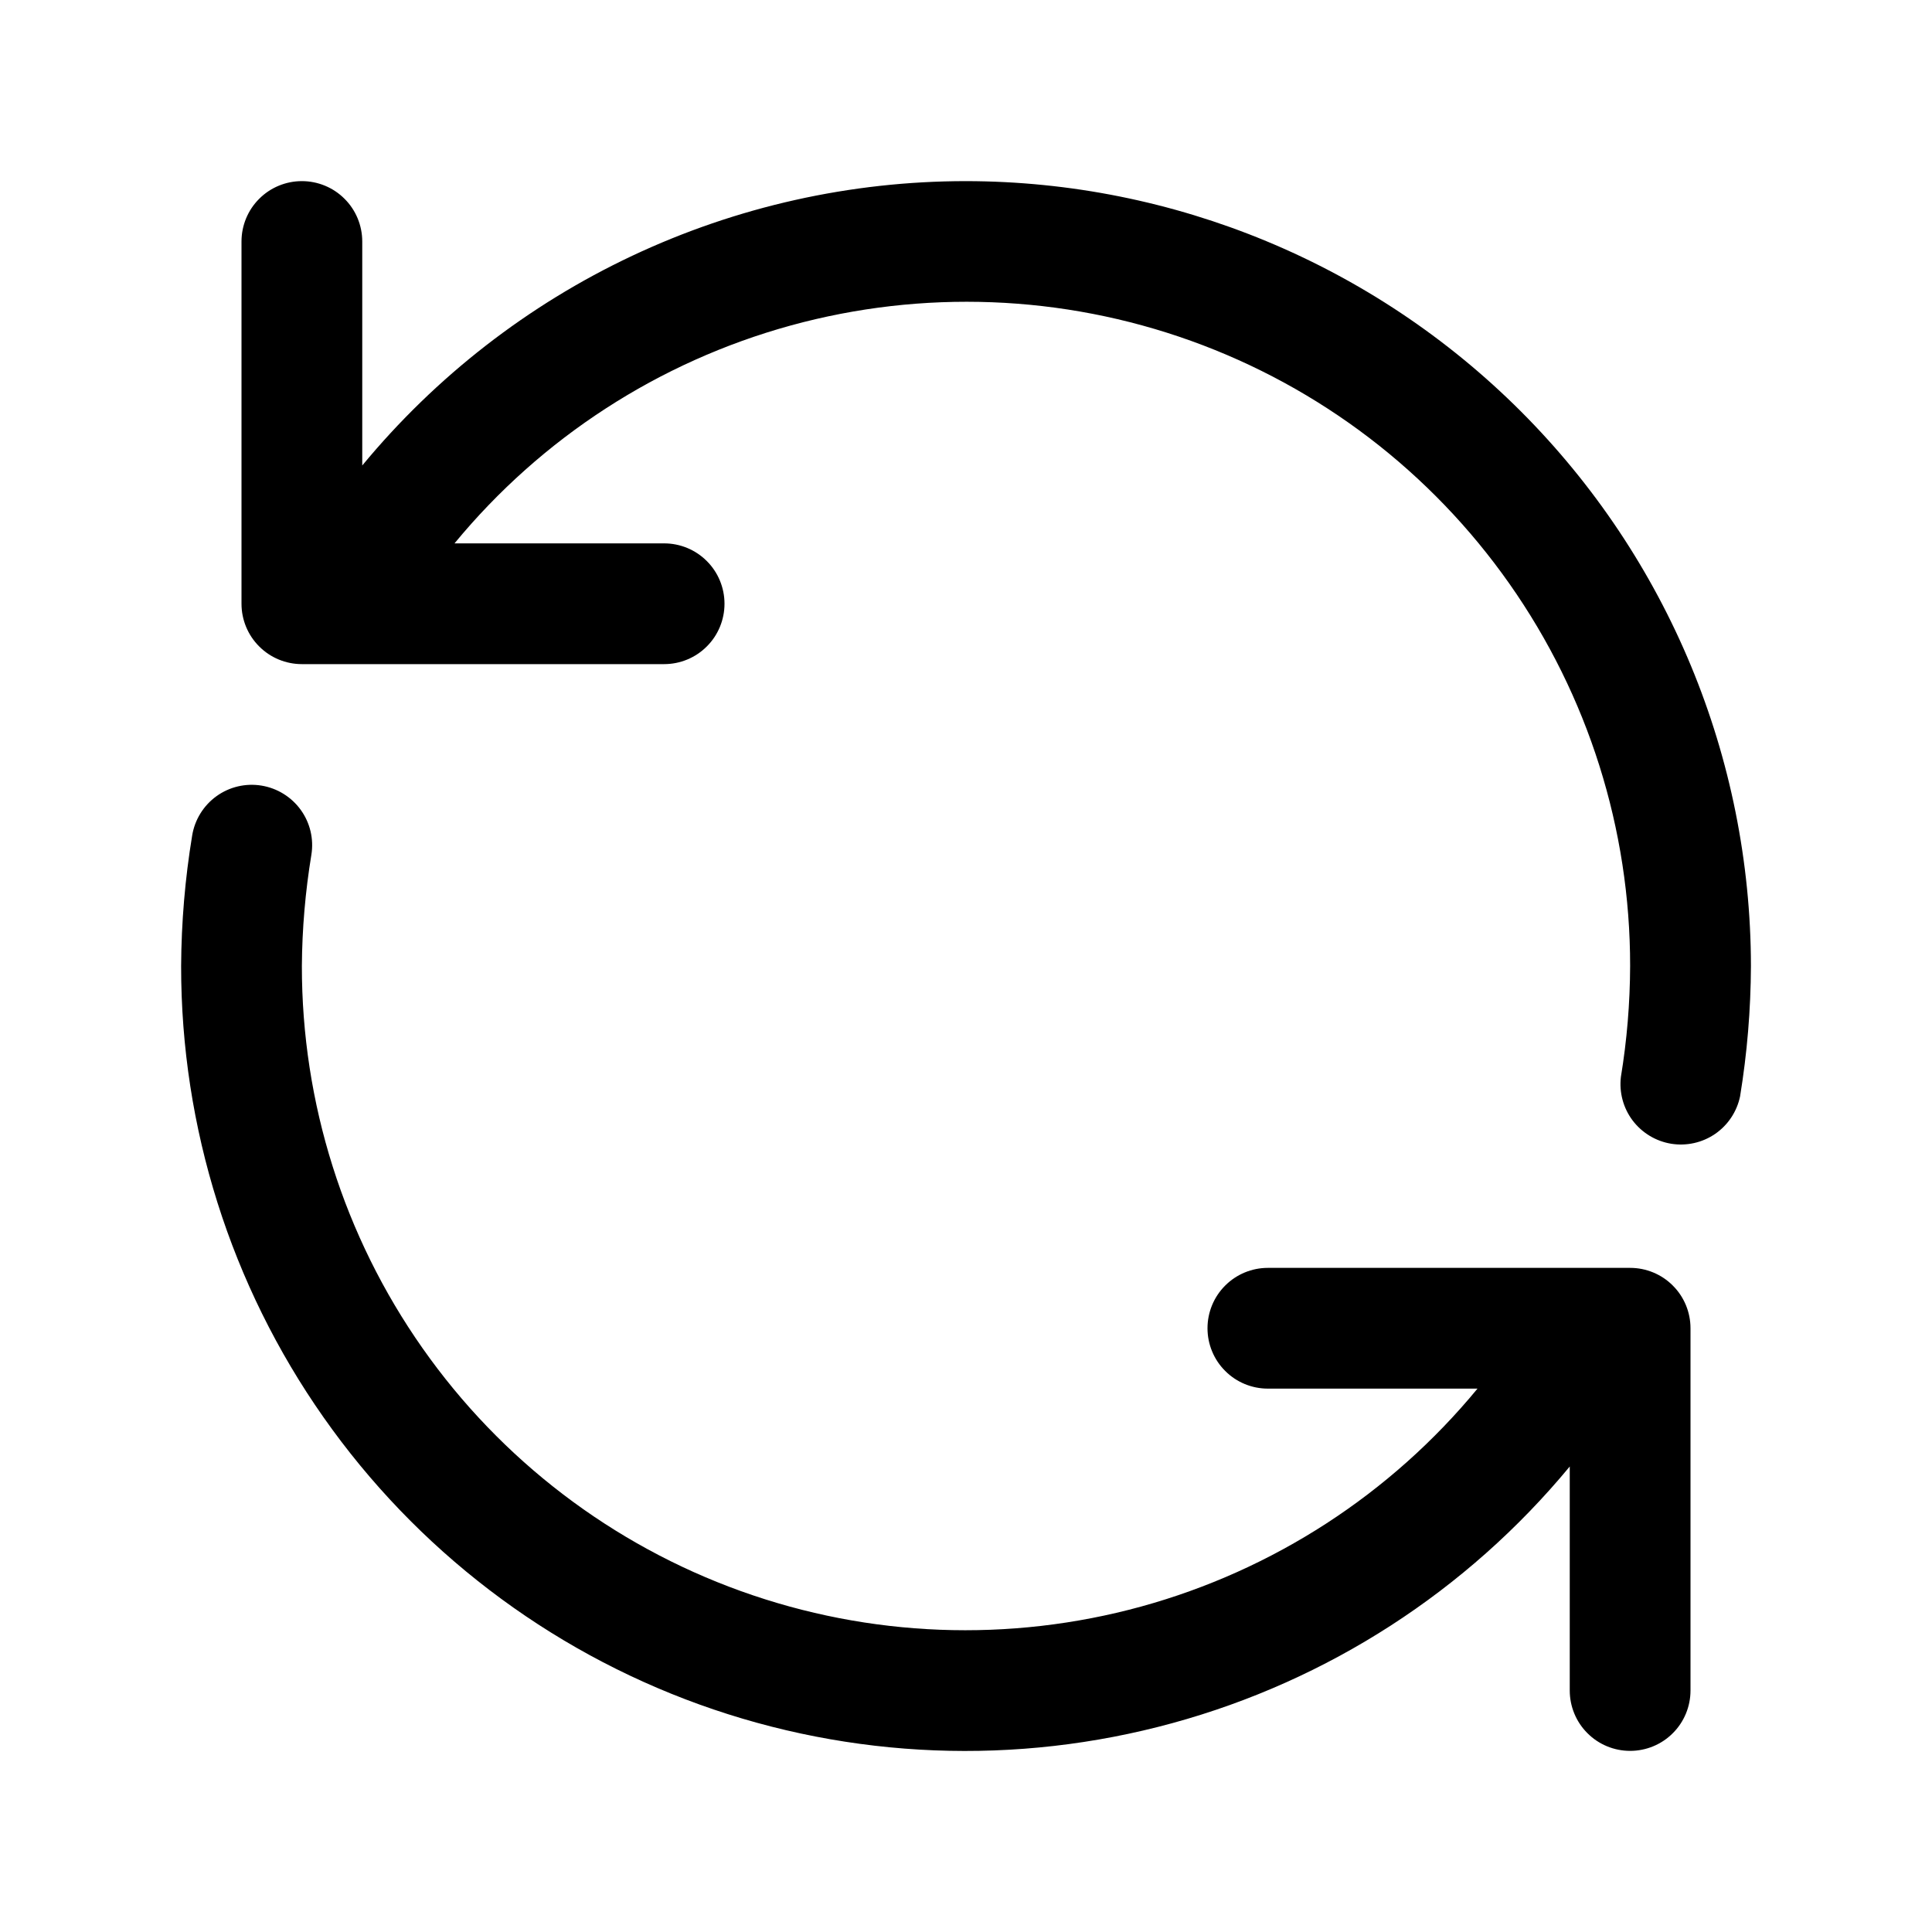 <svg xmlns="http://www.w3.org/2000/svg" width="32" height="32" viewBox="0 0 32 32"><path d="M16 3C14.089 3 12.202 3.422 10.473 4.236C8.744 5.05 7.217 6.237 6 7.71V4C6 3.735 5.895 3.48 5.707 3.293C5.52 3.105 5.265 3 5 3C4.735 3 4.48 3.105 4.293 3.293C4.105 3.48 4 3.735 4 4V10C4 10.265 4.105 10.52 4.293 10.707C4.48 10.895 4.735 11 5 11H11C11.265 11 11.52 10.895 11.707 10.707C11.895 10.52 12 10.265 12 10C12 9.735 11.895 9.48 11.707 9.293C11.52 9.105 11.265 9 11 9H7.528C8.968 7.252 10.913 5.992 13.097 5.391C15.281 4.791 17.597 4.88 19.728 5.646C21.859 6.412 23.702 7.818 25.003 9.672C26.305 11.525 27.002 13.735 27 16C26.998 16.616 26.947 17.23 26.847 17.838C26.817 18.094 26.886 18.352 27.041 18.558C27.197 18.764 27.425 18.902 27.68 18.944C27.934 18.985 28.195 18.927 28.408 18.781C28.62 18.635 28.768 18.413 28.821 18.16C28.938 17.446 28.998 16.724 29.001 16C28.997 12.553 27.626 9.249 25.189 6.812C22.751 4.375 19.447 3.004 16 3ZM27 21H21C20.735 21 20.48 21.105 20.293 21.293C20.105 21.48 20 21.735 20 22C20 22.265 20.105 22.52 20.293 22.707C20.48 22.895 20.735 23 21 23H24.472C23.032 24.748 21.087 26.008 18.903 26.609C16.719 27.209 14.403 27.12 12.272 26.354C10.141 25.588 8.298 24.182 6.997 22.328C5.695 20.475 4.998 18.265 5 16C5.004 15.384 5.057 14.768 5.157 14.16C5.2 13.898 5.137 13.63 4.982 13.415C4.827 13.2 4.593 13.055 4.331 13.012C4.069 12.969 3.801 13.032 3.586 13.187C3.371 13.342 3.226 13.576 3.183 13.838C3.065 14.553 3.004 15.276 3 16C2.998 18.675 3.821 21.285 5.358 23.474C6.894 25.663 9.069 27.325 11.585 28.232C14.101 29.139 16.836 29.247 19.416 28.541C21.996 27.836 24.295 26.351 26 24.29V28C26 28.265 26.105 28.52 26.293 28.707C26.48 28.895 26.735 29 27 29C27.265 29 27.52 28.895 27.707 28.707C27.895 28.52 28 28.265 28 28V22C28 21.735 27.895 21.48 27.707 21.293C27.52 21.105 27.265 21 27 21Z"/></svg>